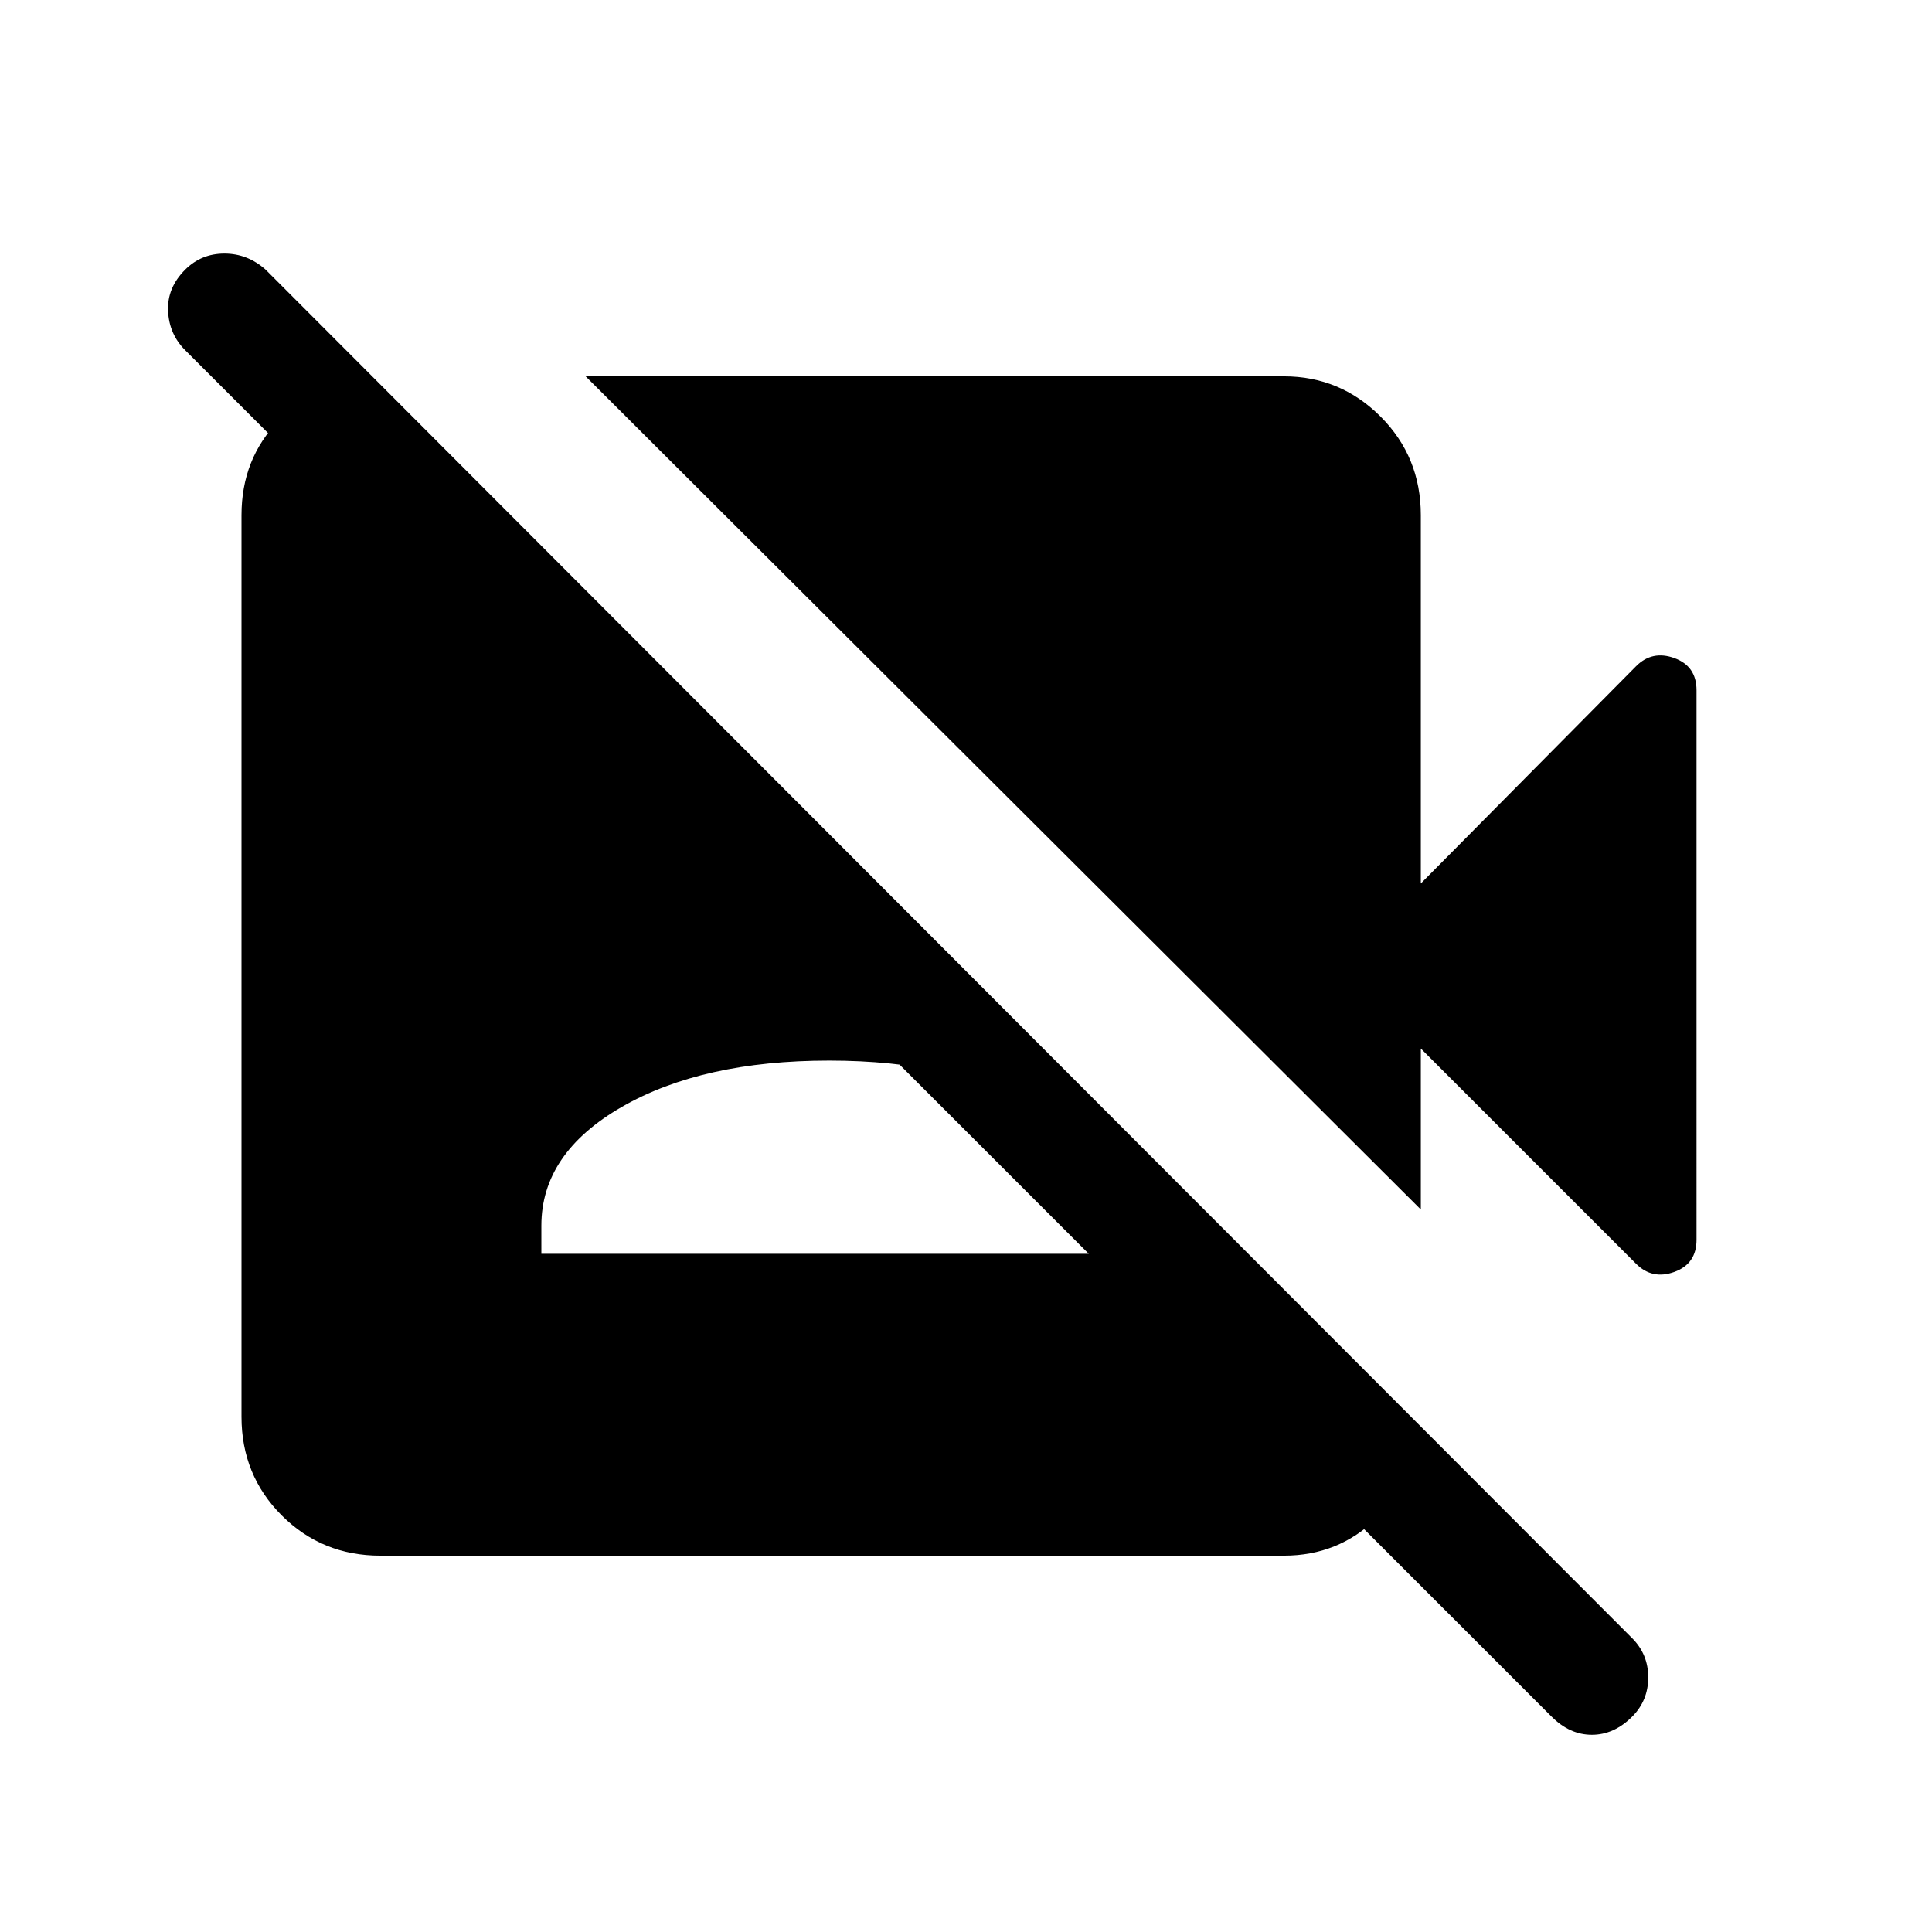 <svg xmlns="http://www.w3.org/2000/svg" height="24" width="24"><path d="m20.325 15.7-2.675-2.675v2L7.275 4.675h8.675q.7 0 1.2.5t.5 1.225v4.575l2.675-2.7q.2-.2.475-.1.275.1.275.4V15.4q0 .3-.275.4-.275.1-.475-.1Zm-1.05 5.625L2.3 4.35q-.2-.2-.212-.488-.013-.287.212-.512.2-.2.488-.2.287 0 .512.2l16.975 17q.2.2.2.487 0 .288-.2.488-.225.225-.5.225t-.5-.225ZM4.625 4.7l13 13v.05q-.05.65-.525 1.112-.475.463-1.15.463H4.725q-.725 0-1.225-.5-.5-.5-.5-1.225V6.4q0-.7.463-1.175.462-.475 1.112-.525Zm2.1 10.875h7.15v-.35q0-.9-1-1.475-1-.575-2.575-.575-1.575 0-2.575.575-1 .575-1 1.475Z"/></svg>